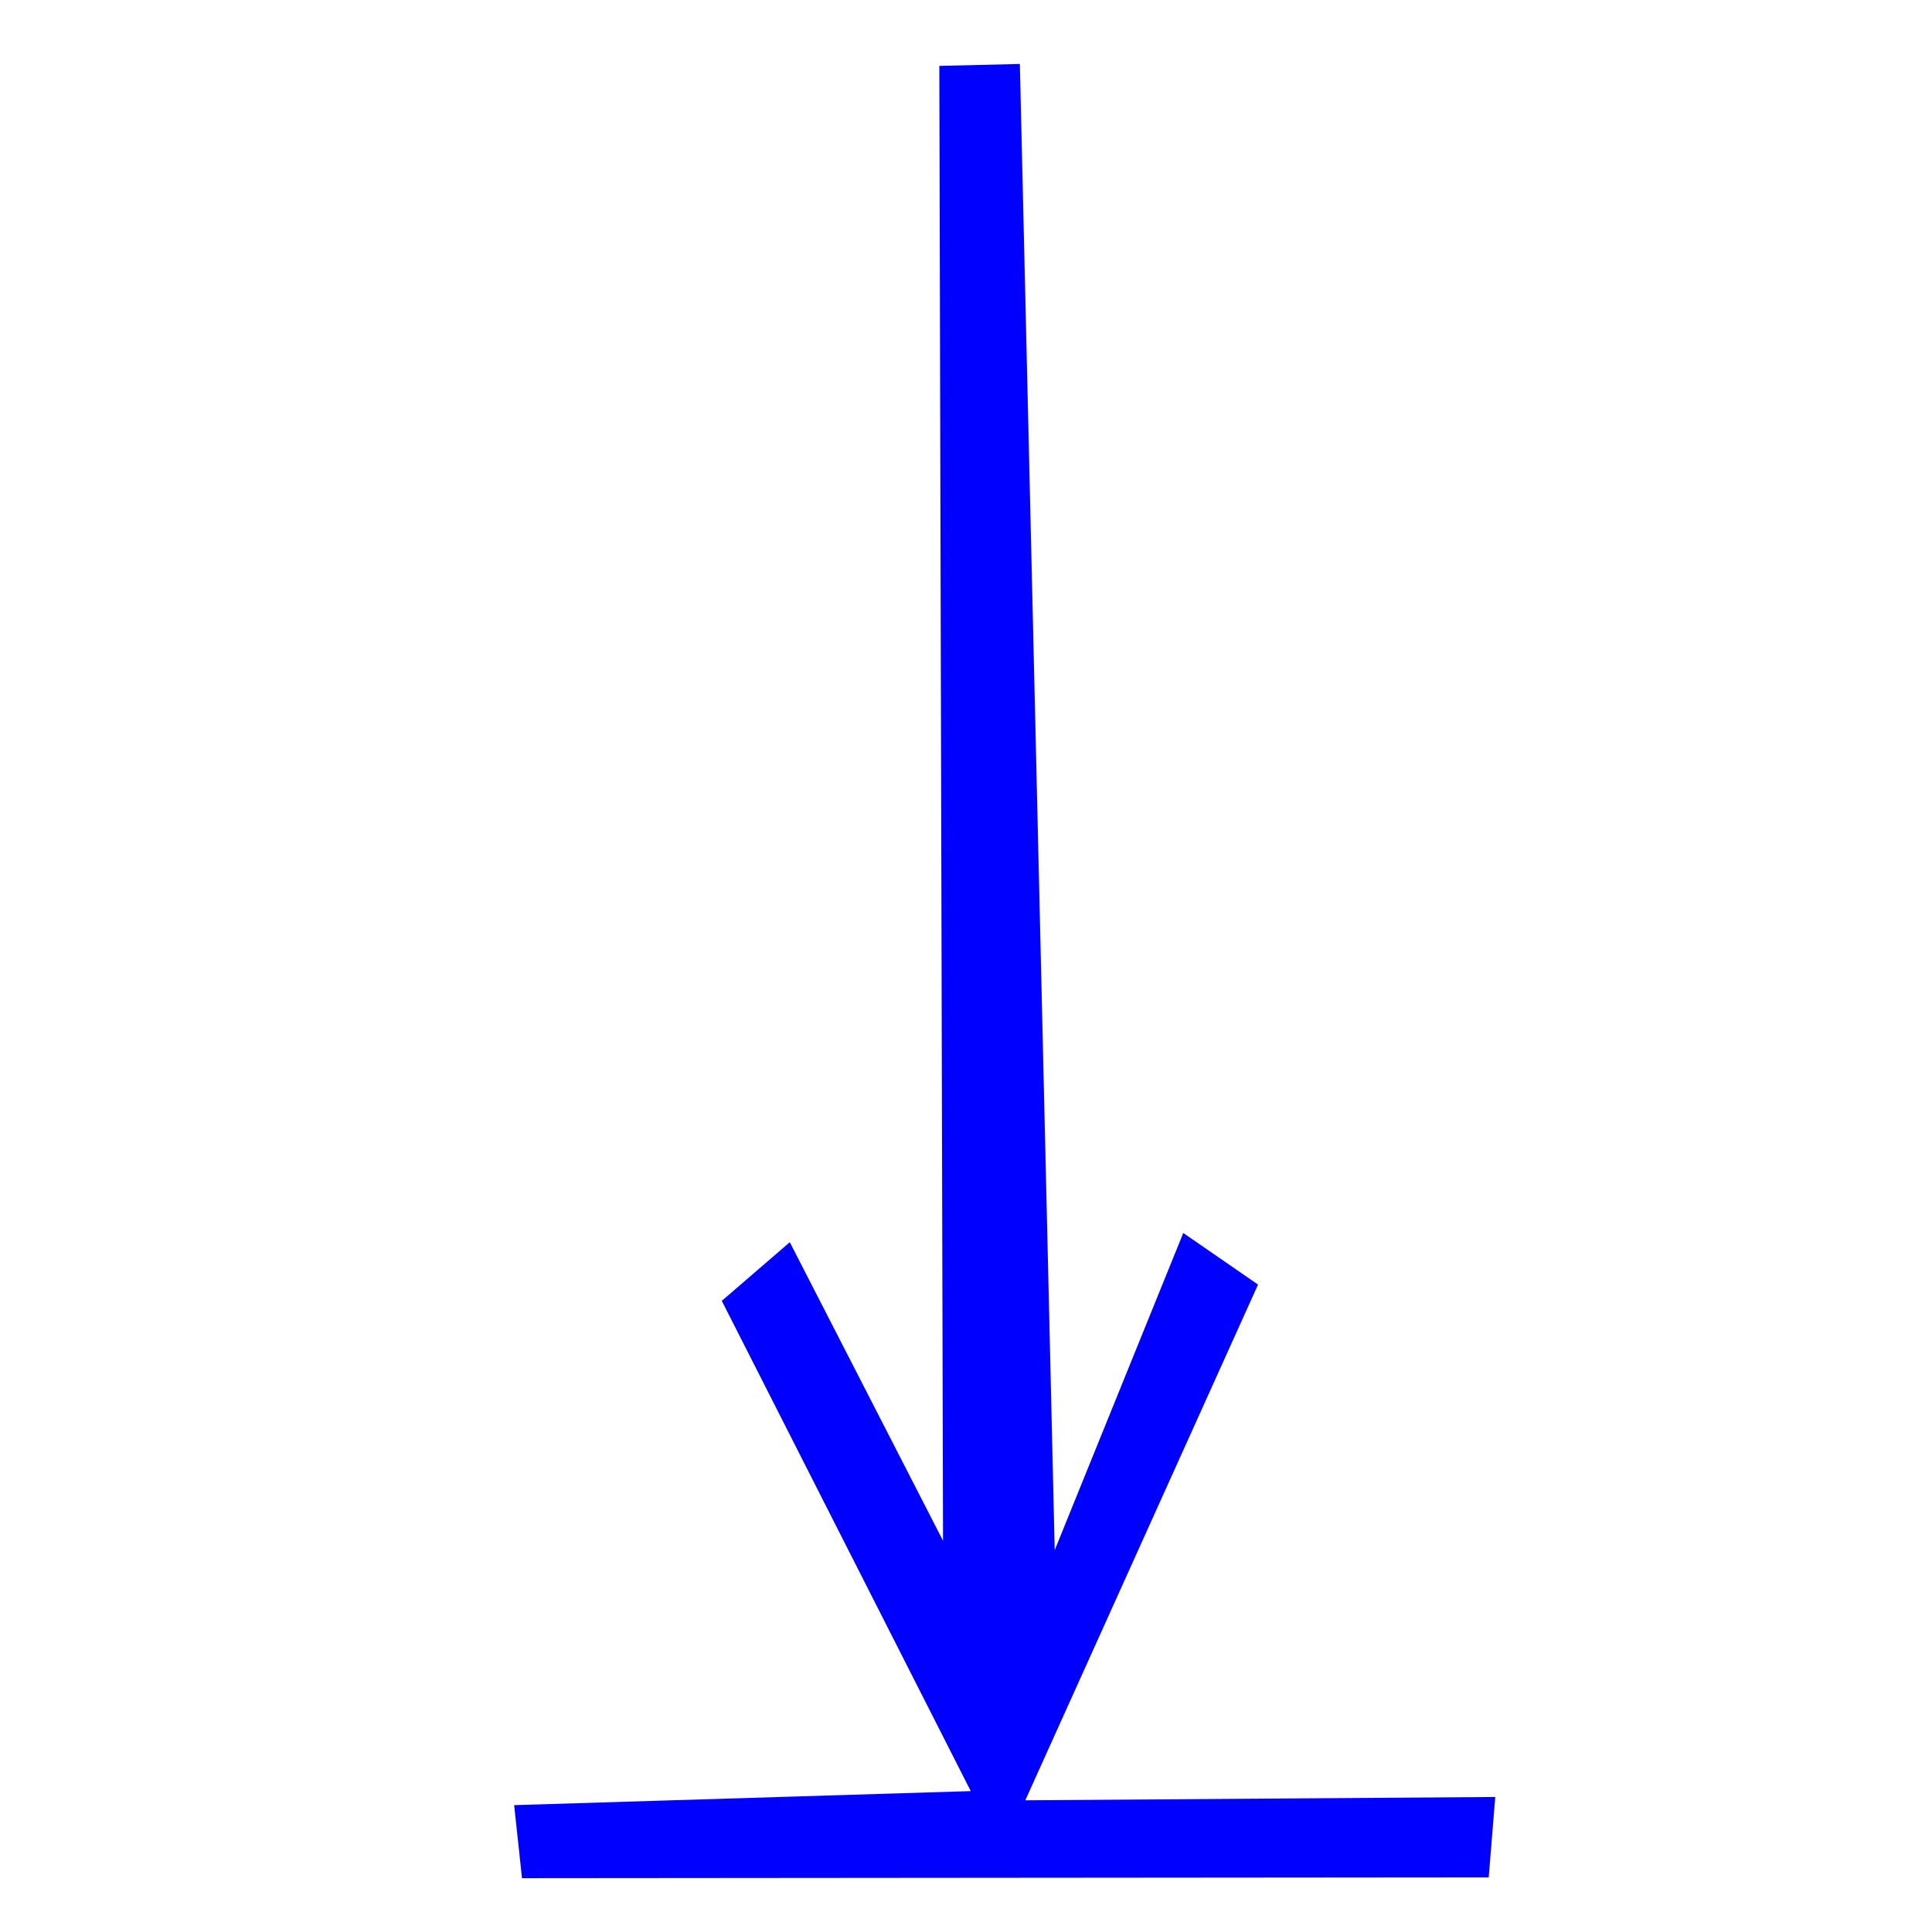 <?xml version="1.0" encoding="UTF-8" standalone="no"?>
<svg
   xmlns:dc="http://purl.org/dc/elements/1.1/"
   xmlns:cc="http://creativecommons.org/ns#"
   xmlns:rdf="http://www.w3.org/1999/02/22-rdf-syntax-ns#"
   xmlns:svg="http://www.w3.org/2000/svg"
   xmlns="http://www.w3.org/2000/svg"
   viewBox="0 0 56.309 56.25"
   height="56.25"
   width="56.309"
   version="1.1"
   id="svg4824">
  <defs
     id="defs4828" />
  <path
     id="path4836"
     d="m 27.377,1.92 0.108,42.978 -4.466,-8.699 -1.982,1.709 7.256,14.286 -13.308,0.409 0.229,2.129 28.175,-0.024 0.191,-2.343 -13.697,0.097 6.783,-15.028 -2.179,-1.504 -3.747,9.242 -1.016,-43.308 z"
     style="fill:#0000ff;fill-opacity:1" />
</svg>
